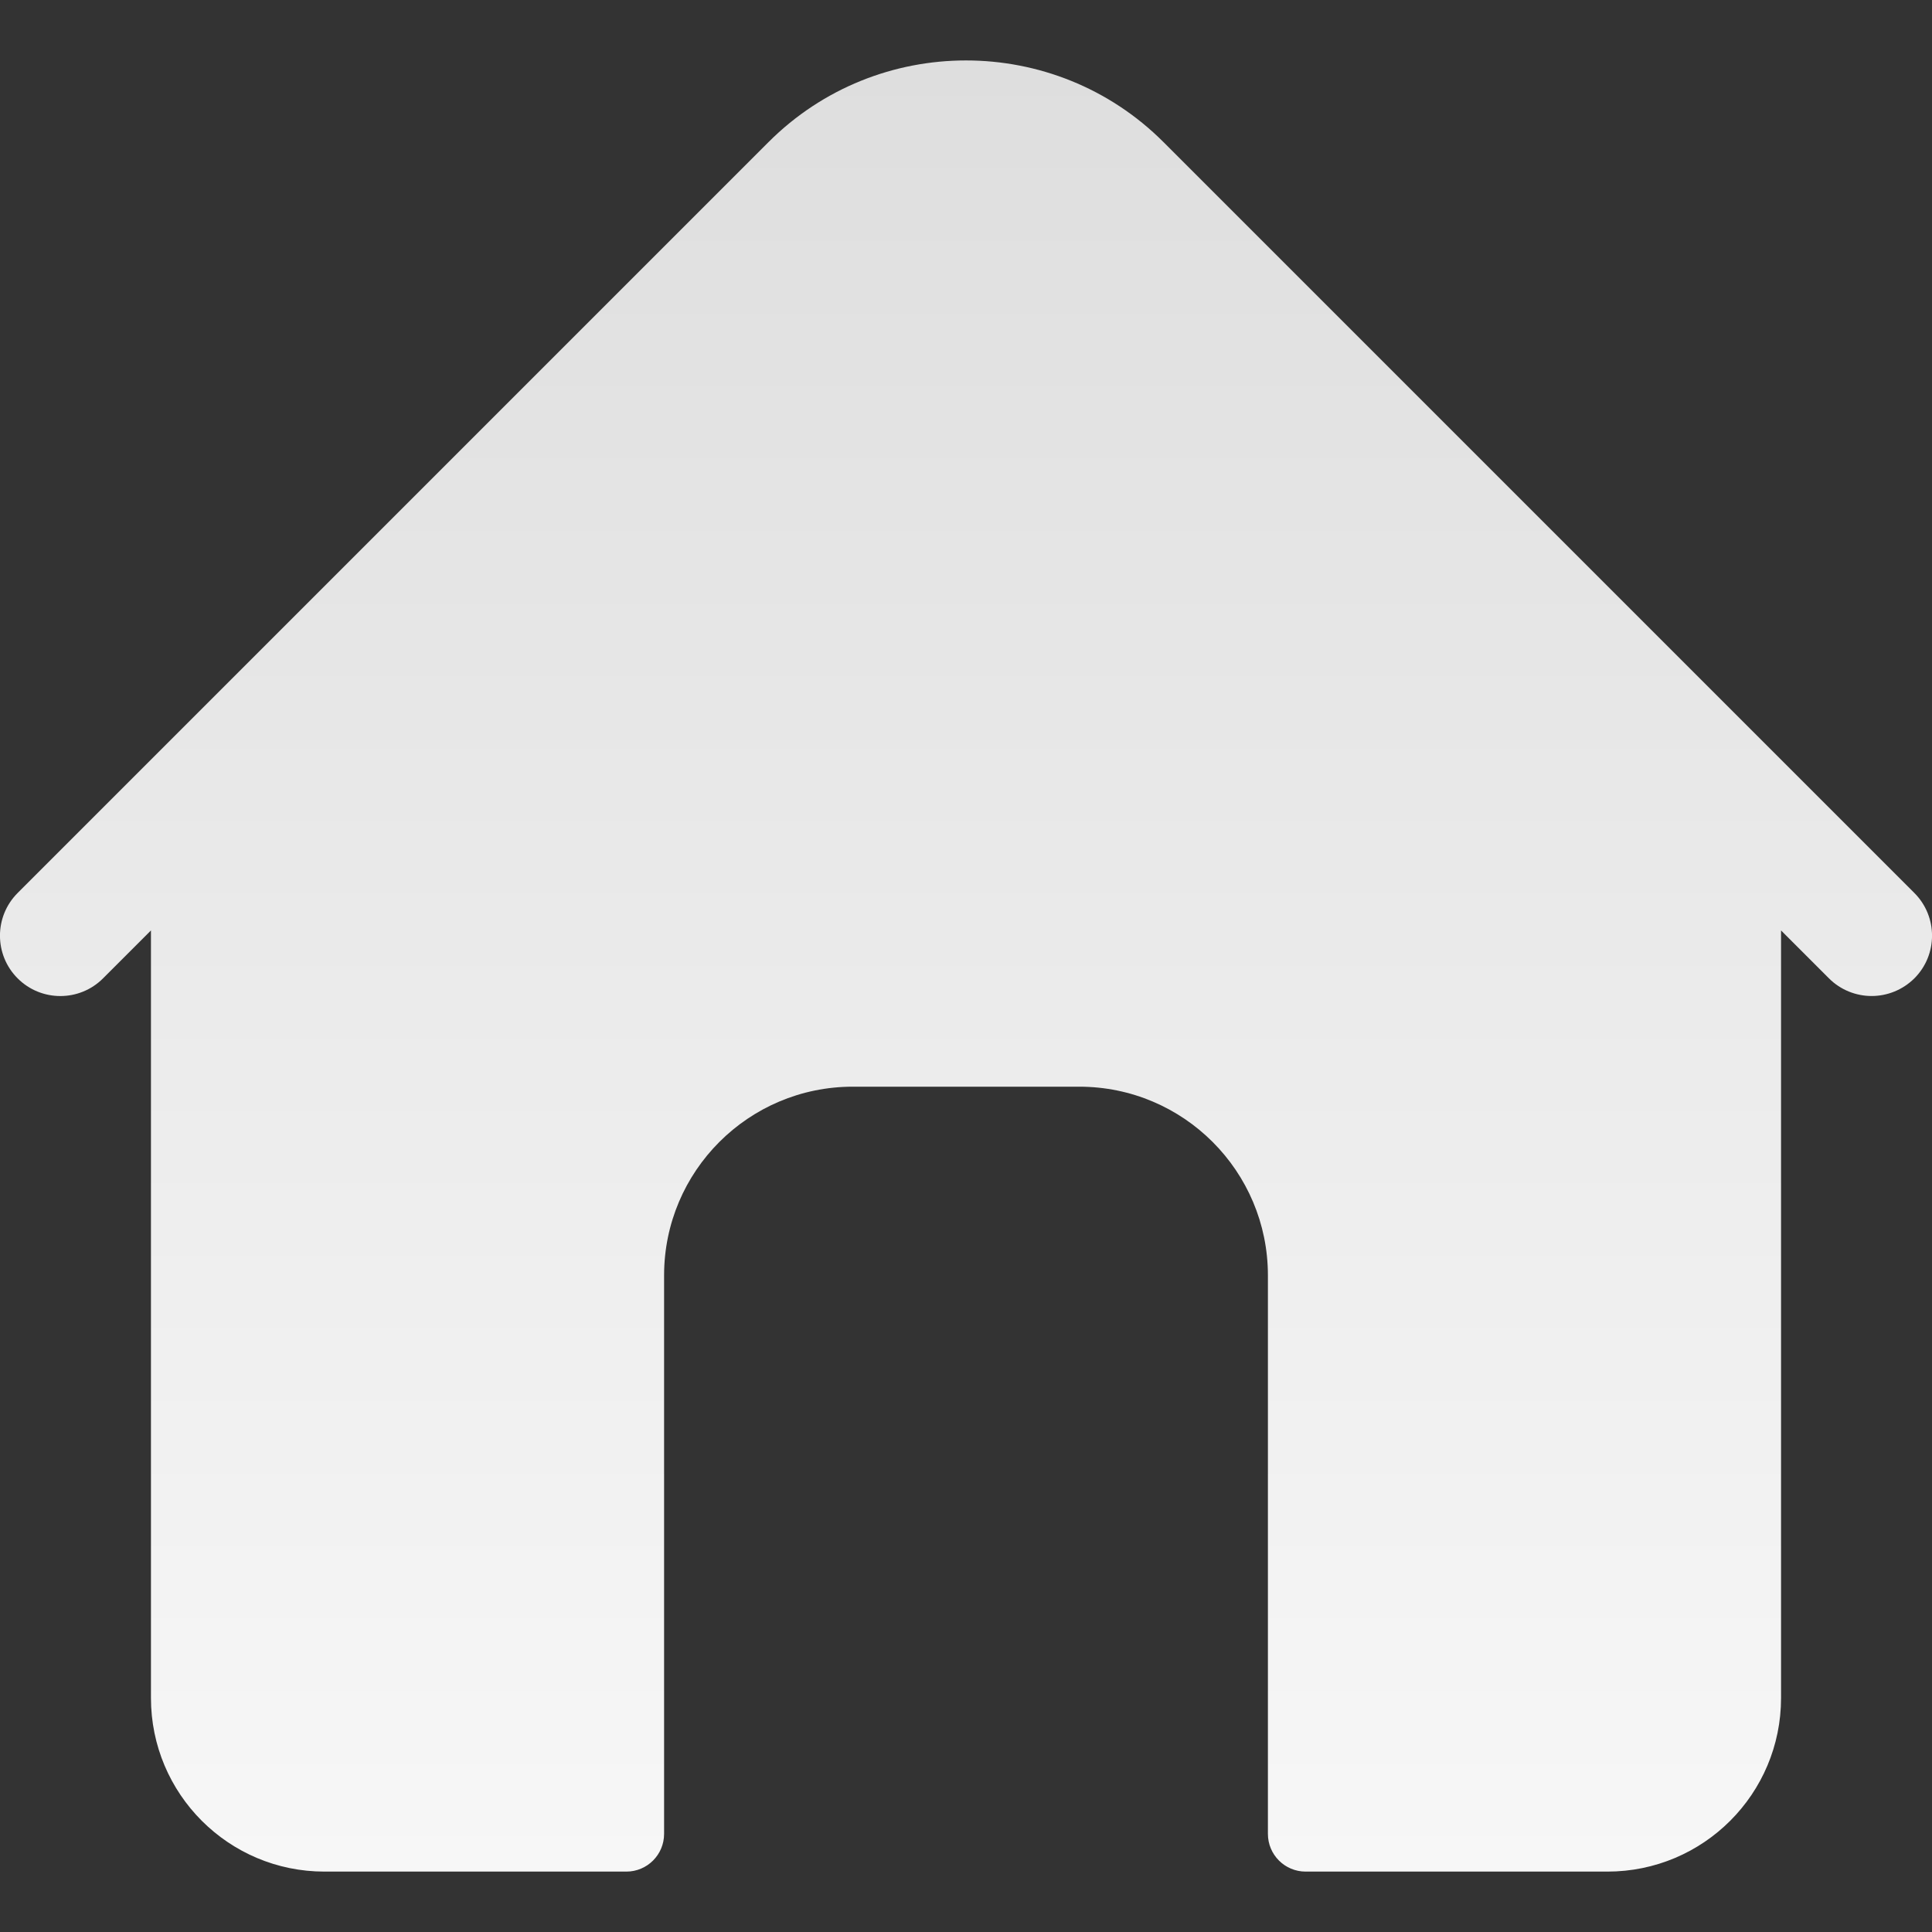 <svg width="15" height="15" viewBox="0 0 15 15" fill="none" xmlns="http://www.w3.org/2000/svg">
<rect x="0" y="0" width="15" height="15" fill="#333333" stroke="none"/>
<g clip-path="url(#clip0)">
<path d="M14.863 6.933L9.033 1.103C8.188 0.258 6.812 0.258 5.967 1.103L0.137 6.933C-0.046 7.116 -0.046 7.413 0.137 7.596C0.32 7.779 0.617 7.779 0.8 7.596L1.172 7.224V13.183C1.172 13.928 1.775 14.531 2.519 14.531H4.863C5.025 14.531 5.156 14.4 5.156 14.238V9.902C5.156 9.093 5.812 8.437 6.621 8.437H8.379C9.188 8.437 9.844 9.093 9.844 9.902V14.238C9.844 14.4 9.975 14.531 10.137 14.531H12.48C13.225 14.531 13.828 13.928 13.828 13.183V7.224L14.2 7.596C14.291 7.687 14.412 7.733 14.531 7.733C14.651 7.733 14.771 7.687 14.863 7.596C15.046 7.413 15.046 7.116 14.863 6.933Z" fill="url(#paint0_linear)"/>
</g>
<defs>
<linearGradient id="paint0_linear" x1="7.5" y1="0.469" x2="7.5" y2="14.531" gradientUnits="userSpaceOnUse">
<stop stop-color="#DEDEDE"/>
<stop offset="1" stop-color="#F7F7F7"/>
</linearGradient>
<clipPath id="clip0">
<rect width="15" height="15" fill="white"/>
</clipPath>
</defs>
</svg>

